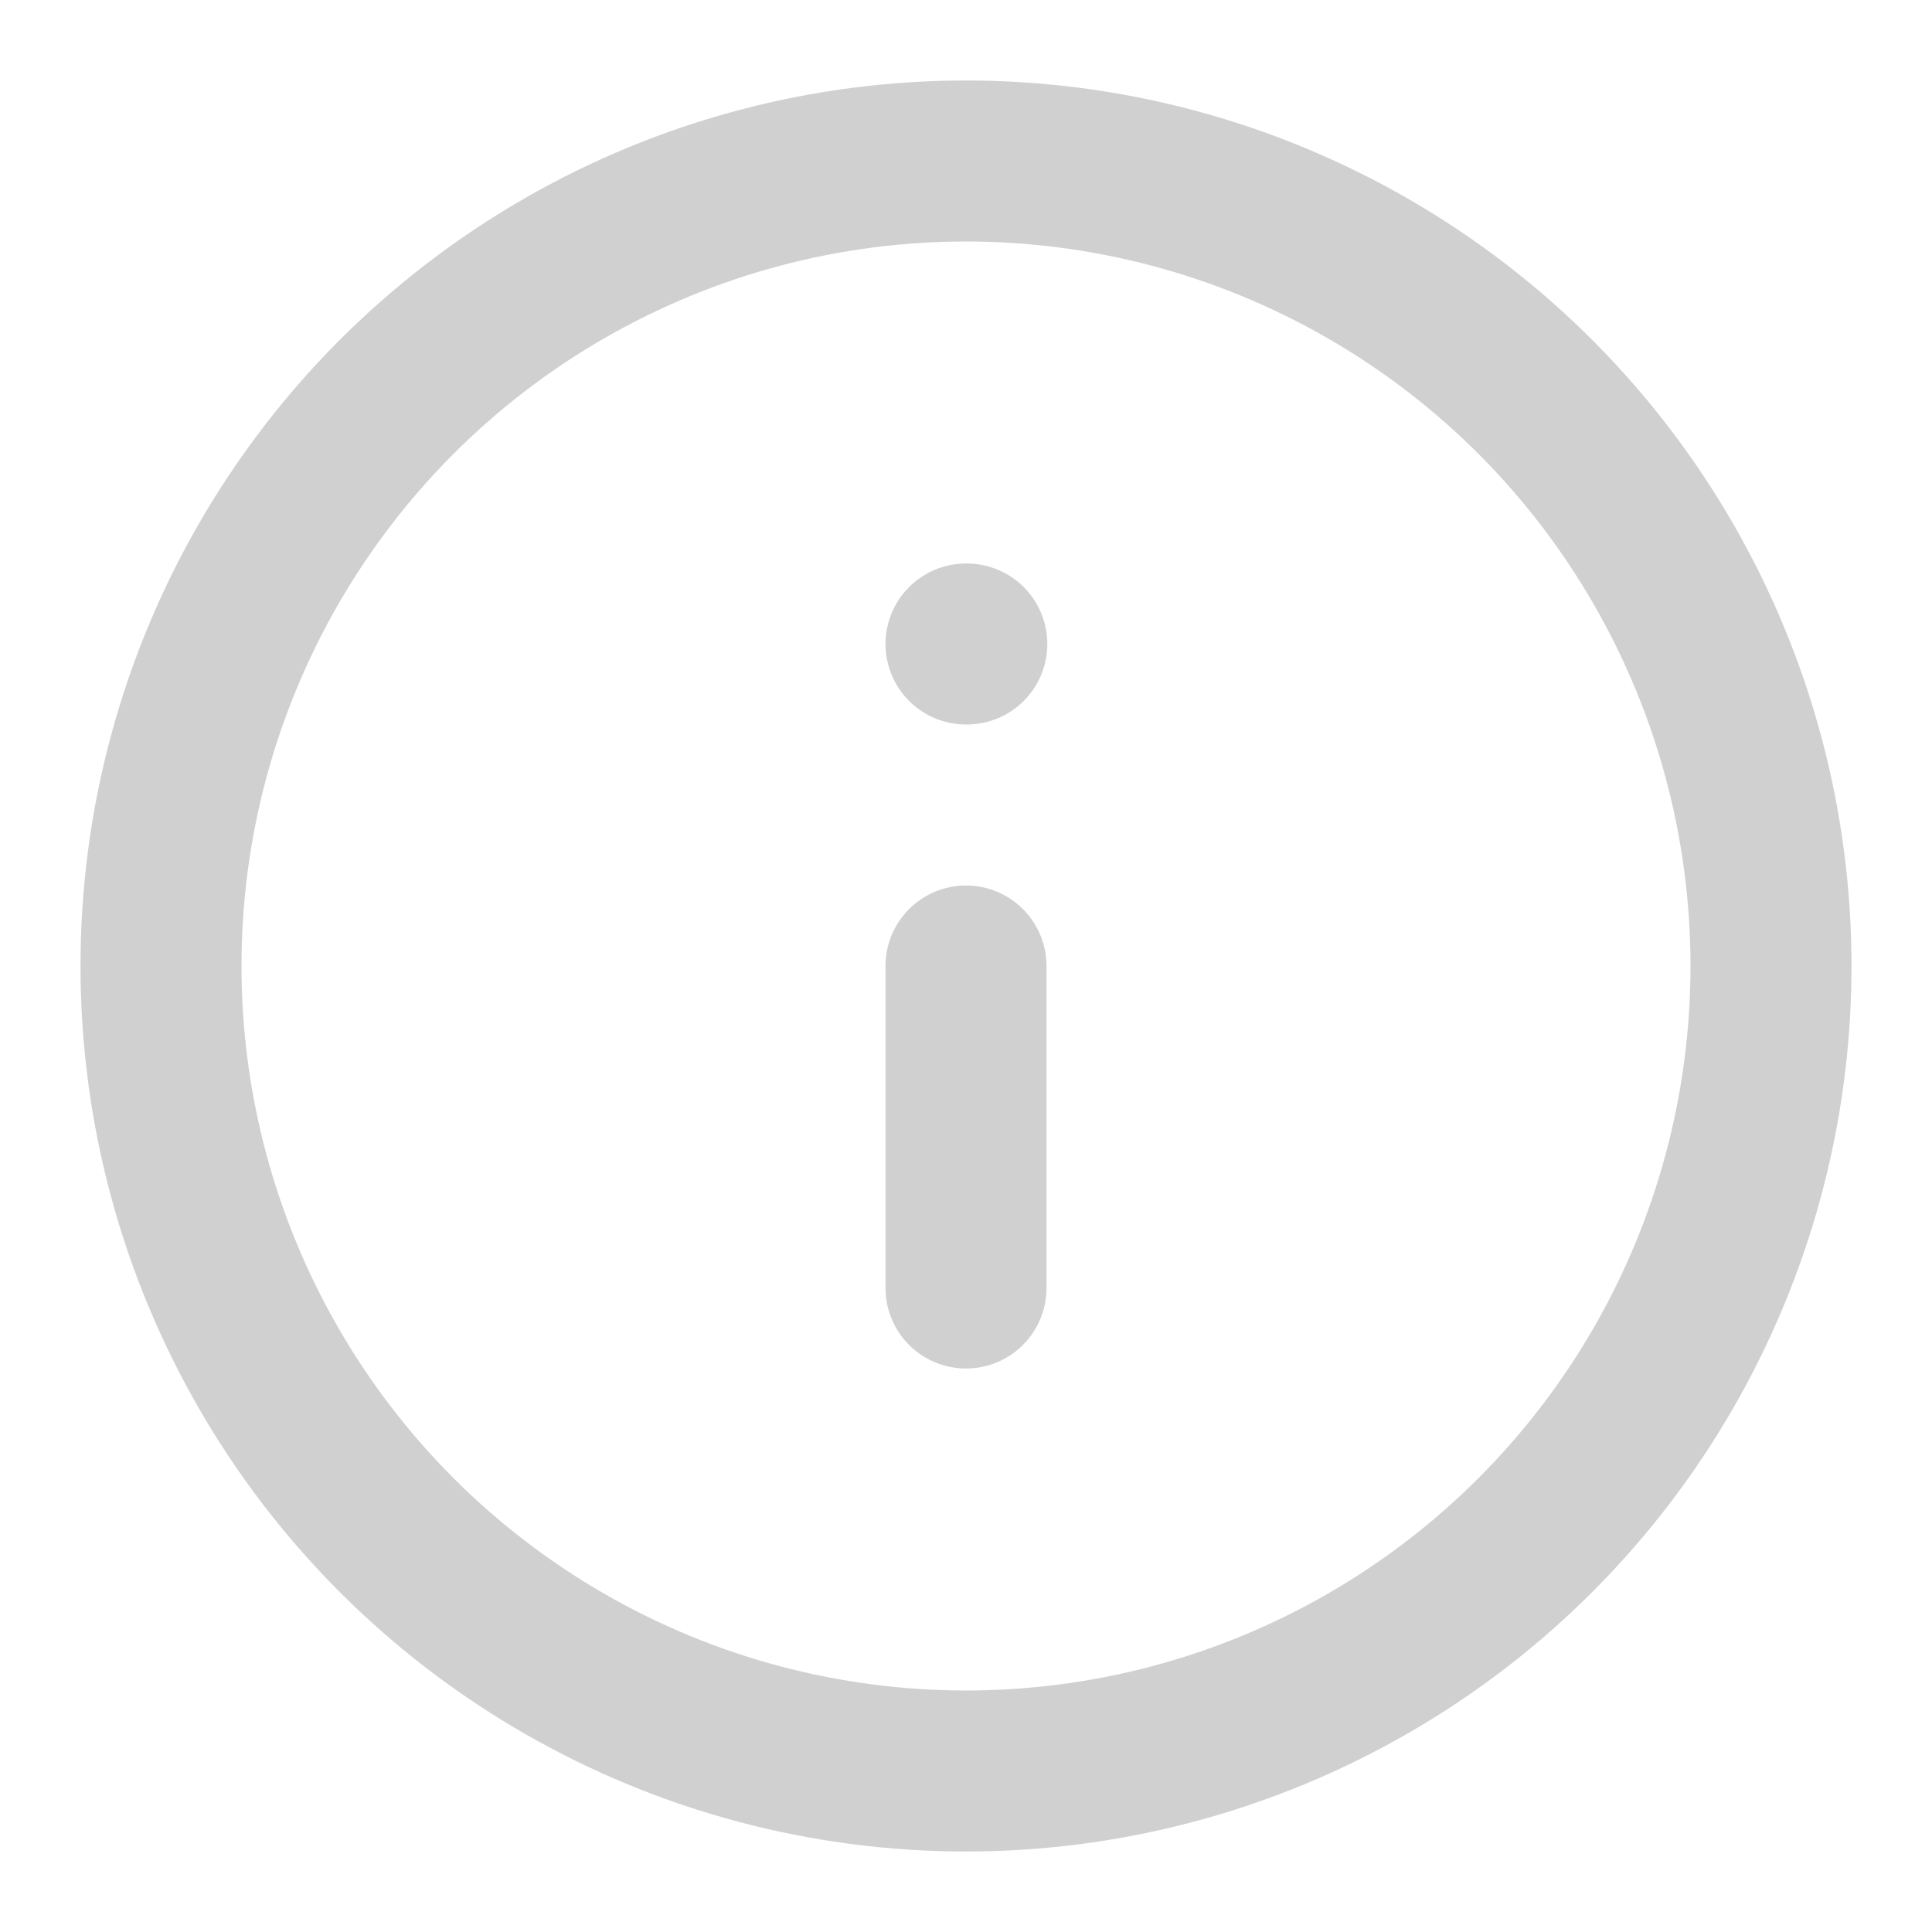 <svg xmlns="http://www.w3.org/2000/svg" width="24" height="24" viewBox="0 0 24 24" fill="none" stroke="#d0d0d1" stroke-width="2" stroke-linecap="round" stroke-linejoin="round" class="lucide lucide-info"><circle cx="12" cy="12" r="10"/><path d="M12 16v-4"/><path d="M12 8h.01"/></svg>